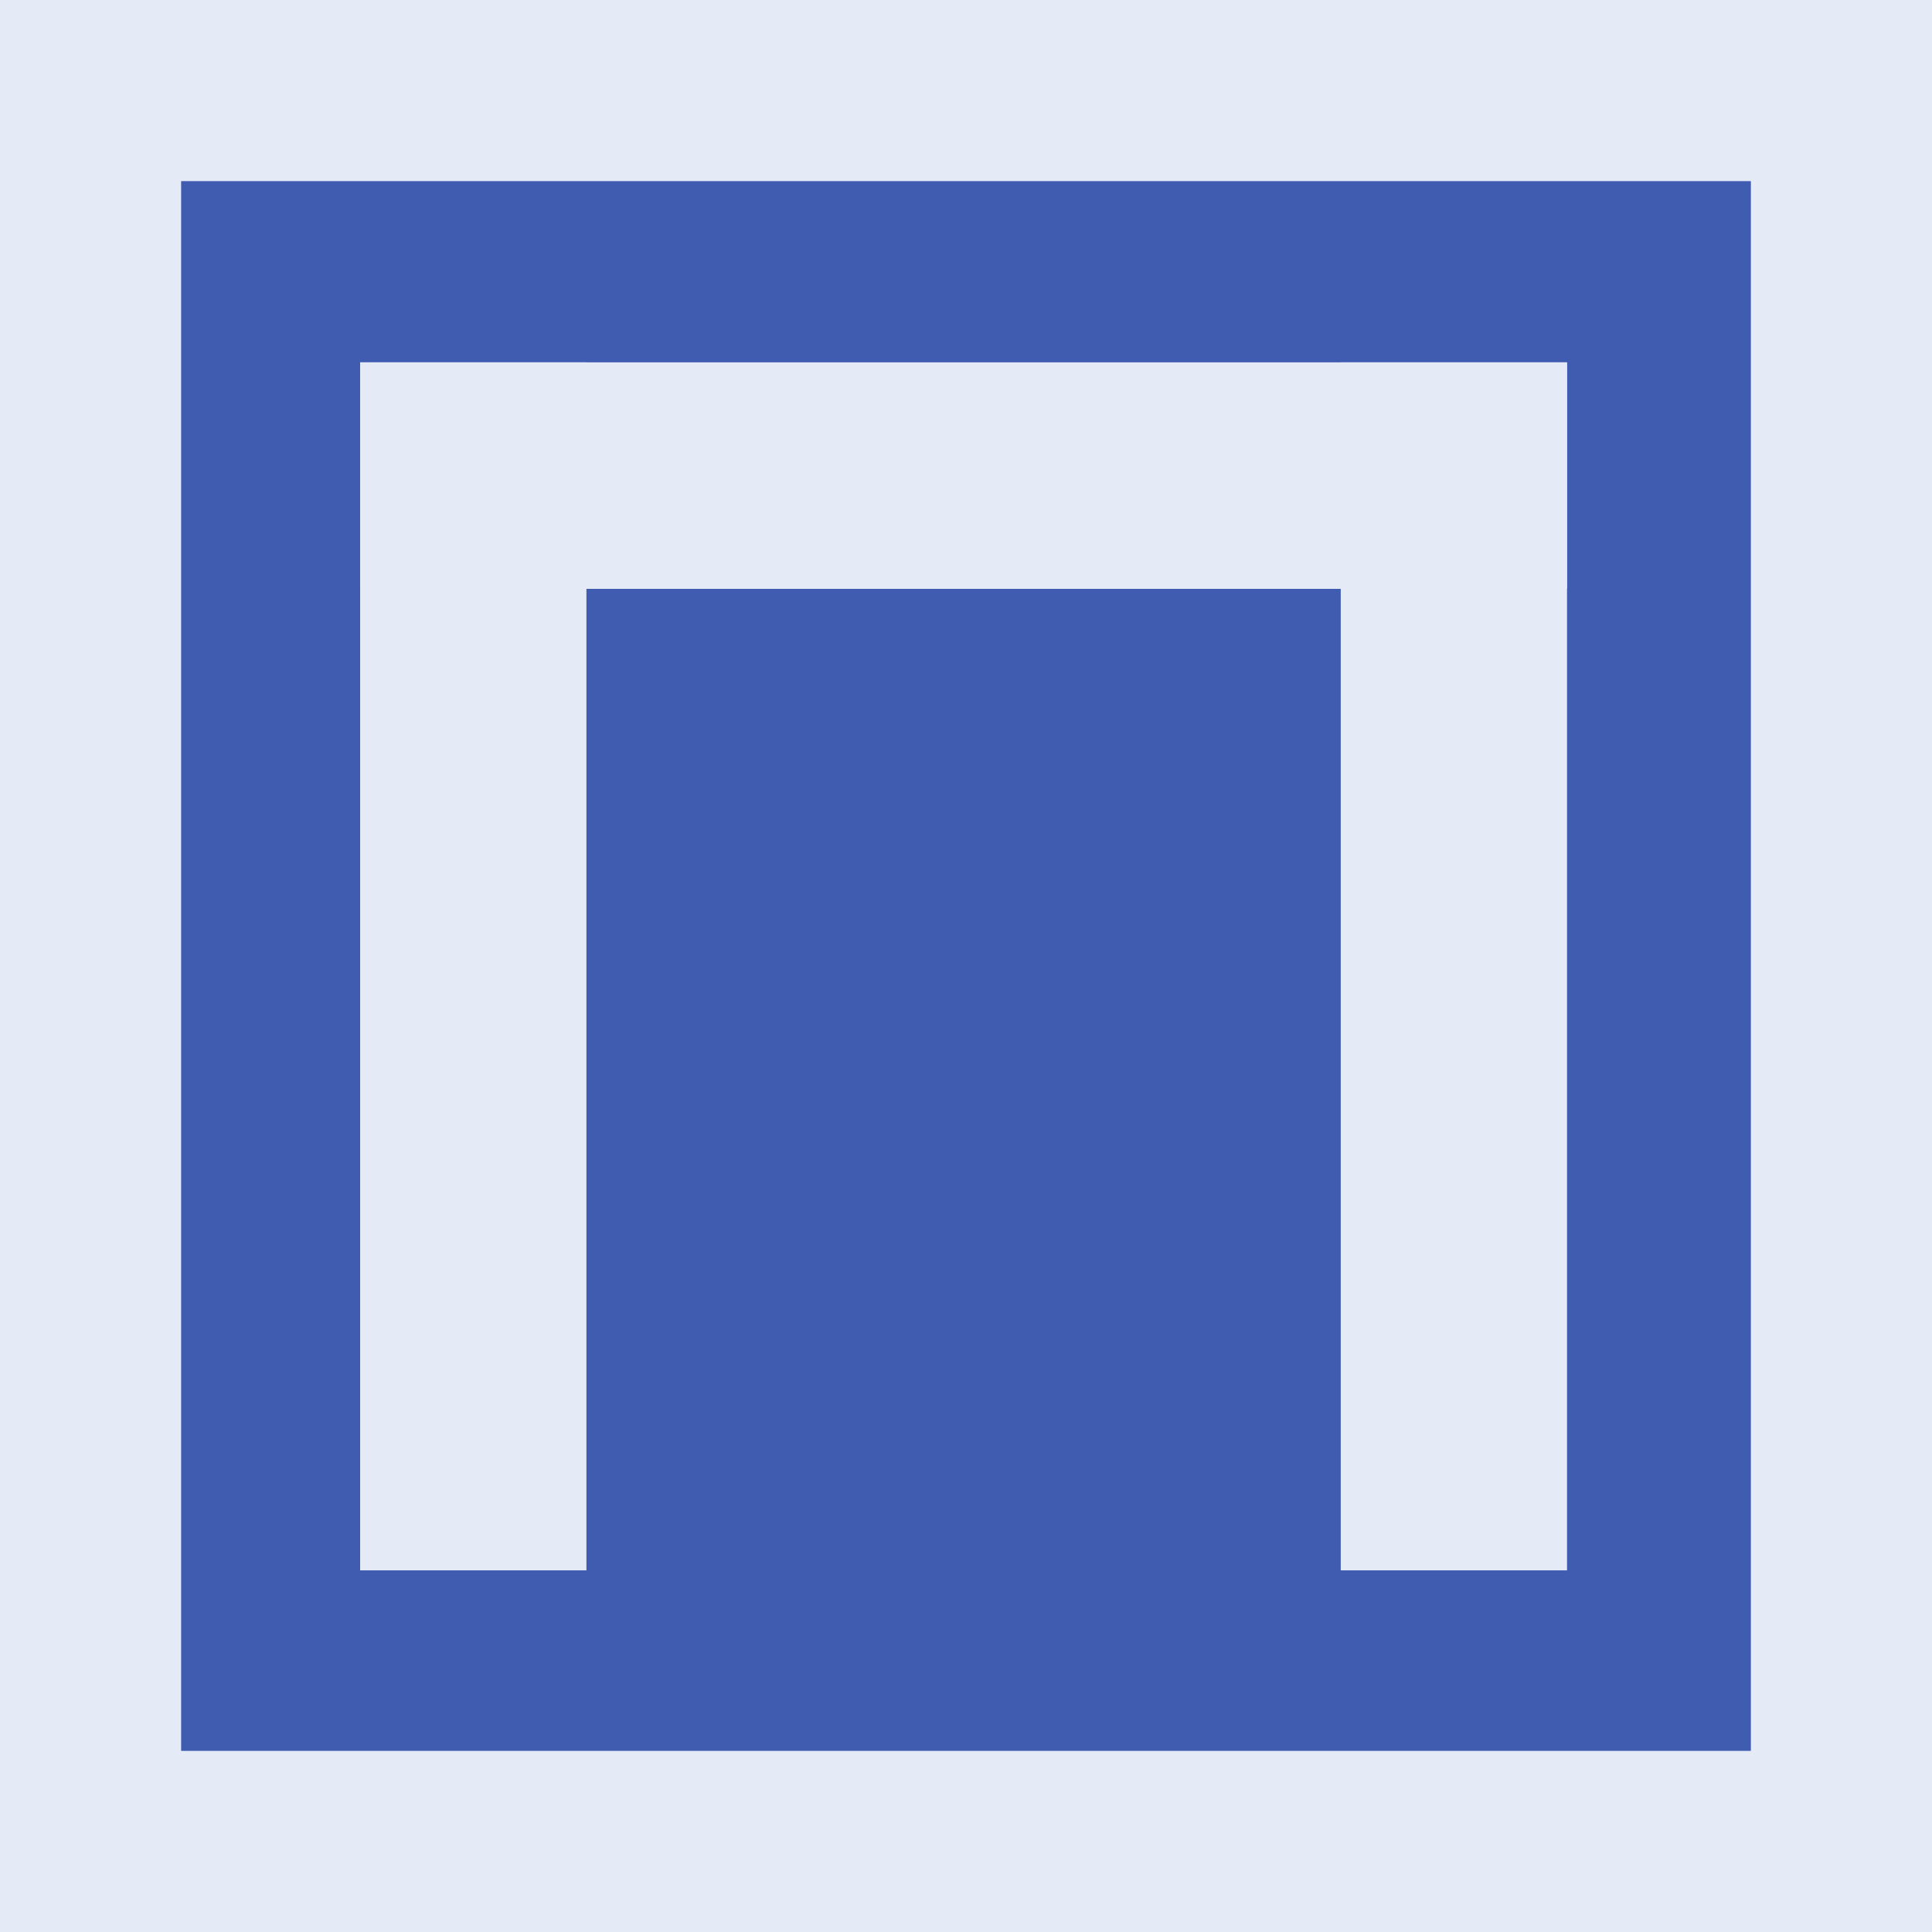 <?xml version="1.0" encoding="UTF-8" standalone="no"?>
<svg
   xmlns:dc="http://purl.org/dc/elements/1.1/"
   xmlns:cc="http://creativecommons.org/ns#"
   xmlns:rdf="http://www.w3.org/1999/02/22-rdf-syntax-ns#"
   xmlns:svg="http://www.w3.org/2000/svg"
   xmlns="http://www.w3.org/2000/svg"
   height="64"
   width="64"
   version="1.1"
   id="svg2">
  <defs
     id="defs6" />
  <rect
     style="fill:#405CB1;fill-opacity:1;stroke:#E4EAF6;stroke-width:6;stroke-miterlimit:4;stroke-dasharray:none;stroke-opacity:1"
     id="rect2989-6"
     width="58"
     height="58"
     x="3"
     y="3" />
  <g
     transform="matrix(0.862,0,0,0.708,-124.666,3.217)"
     style="font-style:normal;font-variant:normal;font-weight:normal;font-stretch:normal;font-size:45.743px;line-height:1.25;font-family:'Traveling _Typewriter';-inkscape-font-specification:'Traveling _Typewriter, Normal';font-variant-ligatures:normal;font-variant-caps:normal;font-variant-numeric:normal;font-feature-settings:normal;text-align:start;letter-spacing:0px;word-spacing:0px;writing-mode:lr-tb;text-anchor:start;fill:#E4EAF6;fill-opacity:1;stroke:none;stroke-width:5.718"
     id="g858">
    <rect
       style="vector-effect:none;fill:#E4EAF6;stroke:none;stroke-width:10.691;stroke-linecap:round;stroke-linejoin:round;stop-color:#E4EAF6"
       id="rect847"
       width="8.696"
       height="56.521"
       x="158.464"
       y="12.41" />
    <rect
       y="-204.844"
       x="12.41"
       height="46.38"
       width="10.598"
       id="rect849"
       style="vector-effect:none;fill:#E4EAF6;stroke:none;stroke-width:10.691;stroke-linecap:round;stroke-linejoin:round;stop-color:#E4EAF6"
       transform="rotate(90)" />
    <rect
       y="12.41"
       x="196.148"
       height="56.521"
       width="8.696"
       id="rect853"
       style="vector-effect:none;fill:#E4EAF6;stroke:none;stroke-width:10.691;stroke-linecap:round;stroke-linejoin:round;stop-color:#E4EAF6" />
  </g>
</svg>
